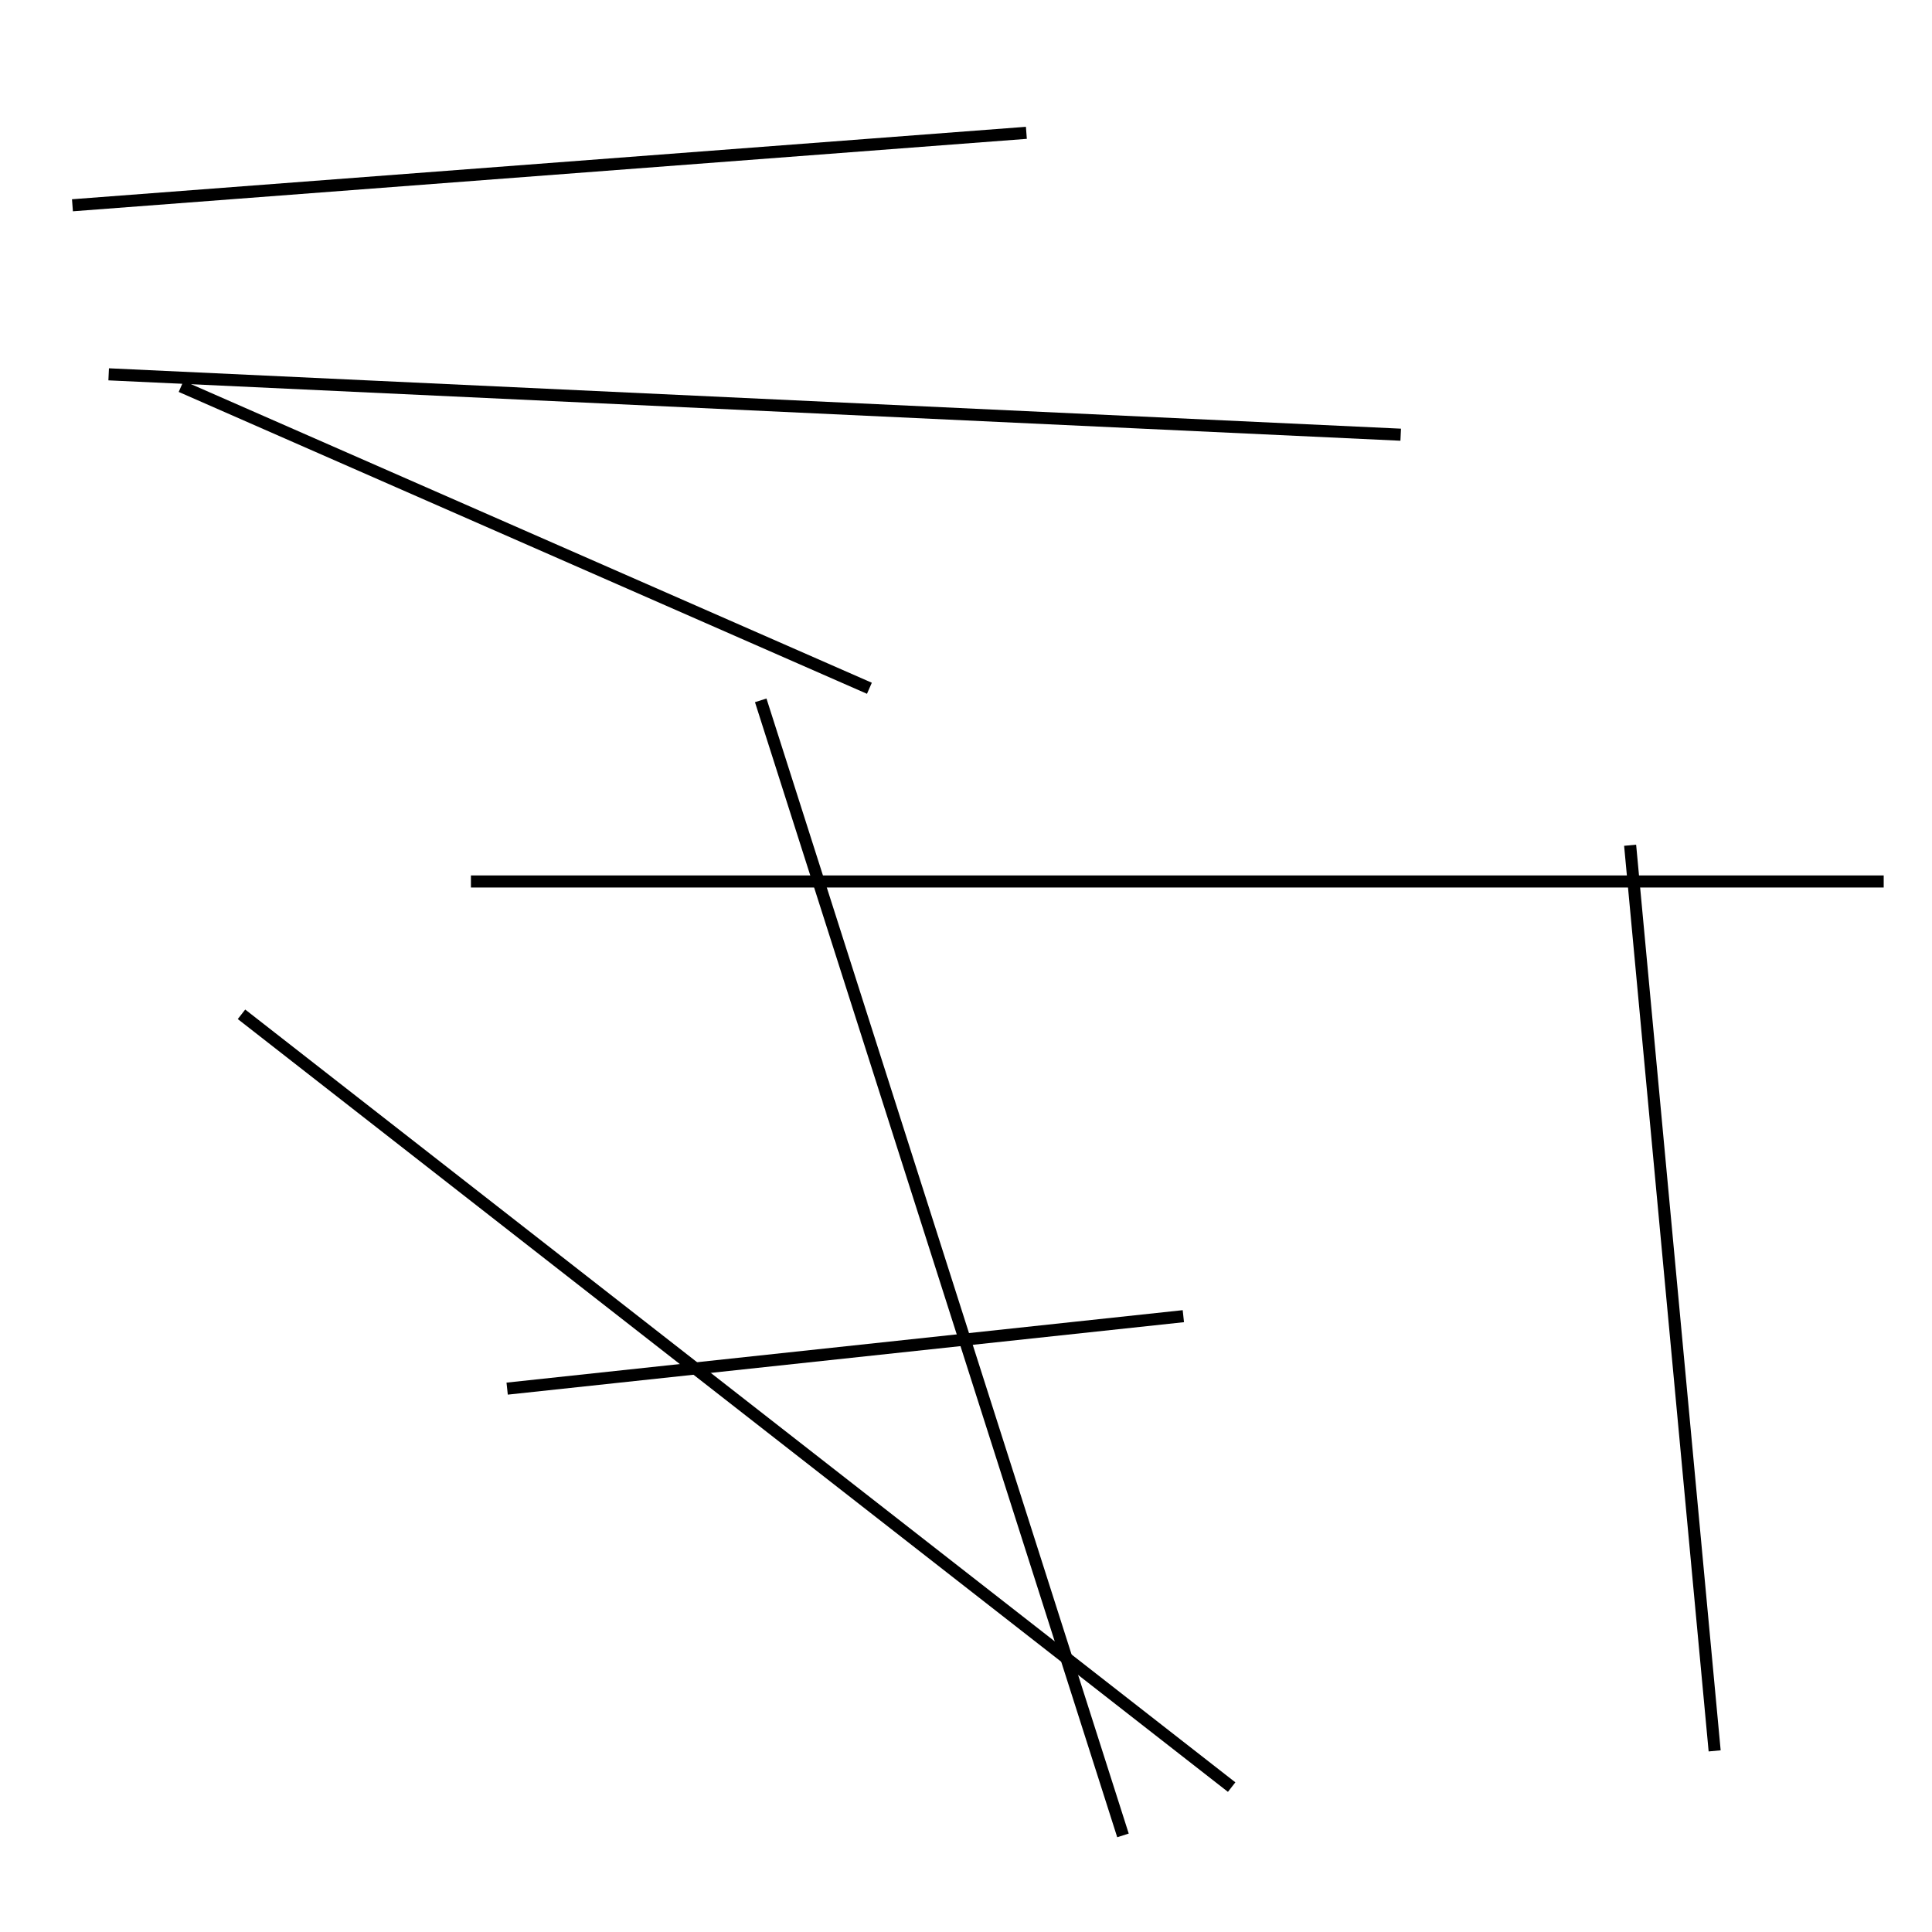 <?xml version="1.0" encoding="utf-8" ?>
<svg baseProfile="full" height="160" version="1.1" width="160" xmlns="http://www.w3.org/2000/svg" xmlns:ev="http://www.w3.org/2001/xml-events" xmlns:xlink="http://www.w3.org/1999/xlink"><defs /><line stroke="black" stroke-width="1" x1="116" x2="9" y1="36" y2="31" /><line stroke="black" stroke-width="1" x1="142" x2="135" y1="145" y2="70" /><line stroke="black" stroke-width="1" x1="20" x2="102" y1="84" y2="148" /><line stroke="black" stroke-width="1" x1="15" x2="72" y1="32" y2="57" /><line stroke="black" stroke-width="1" x1="42" x2="98" y1="115" y2="109" /><line stroke="black" stroke-width="1" x1="39" x2="156" y1="73" y2="73" /><line stroke="black" stroke-width="1" x1="63" x2="93" y1="58" y2="152" /><line stroke="black" stroke-width="1" x1="6" x2="85" y1="17" y2="11" /></svg>